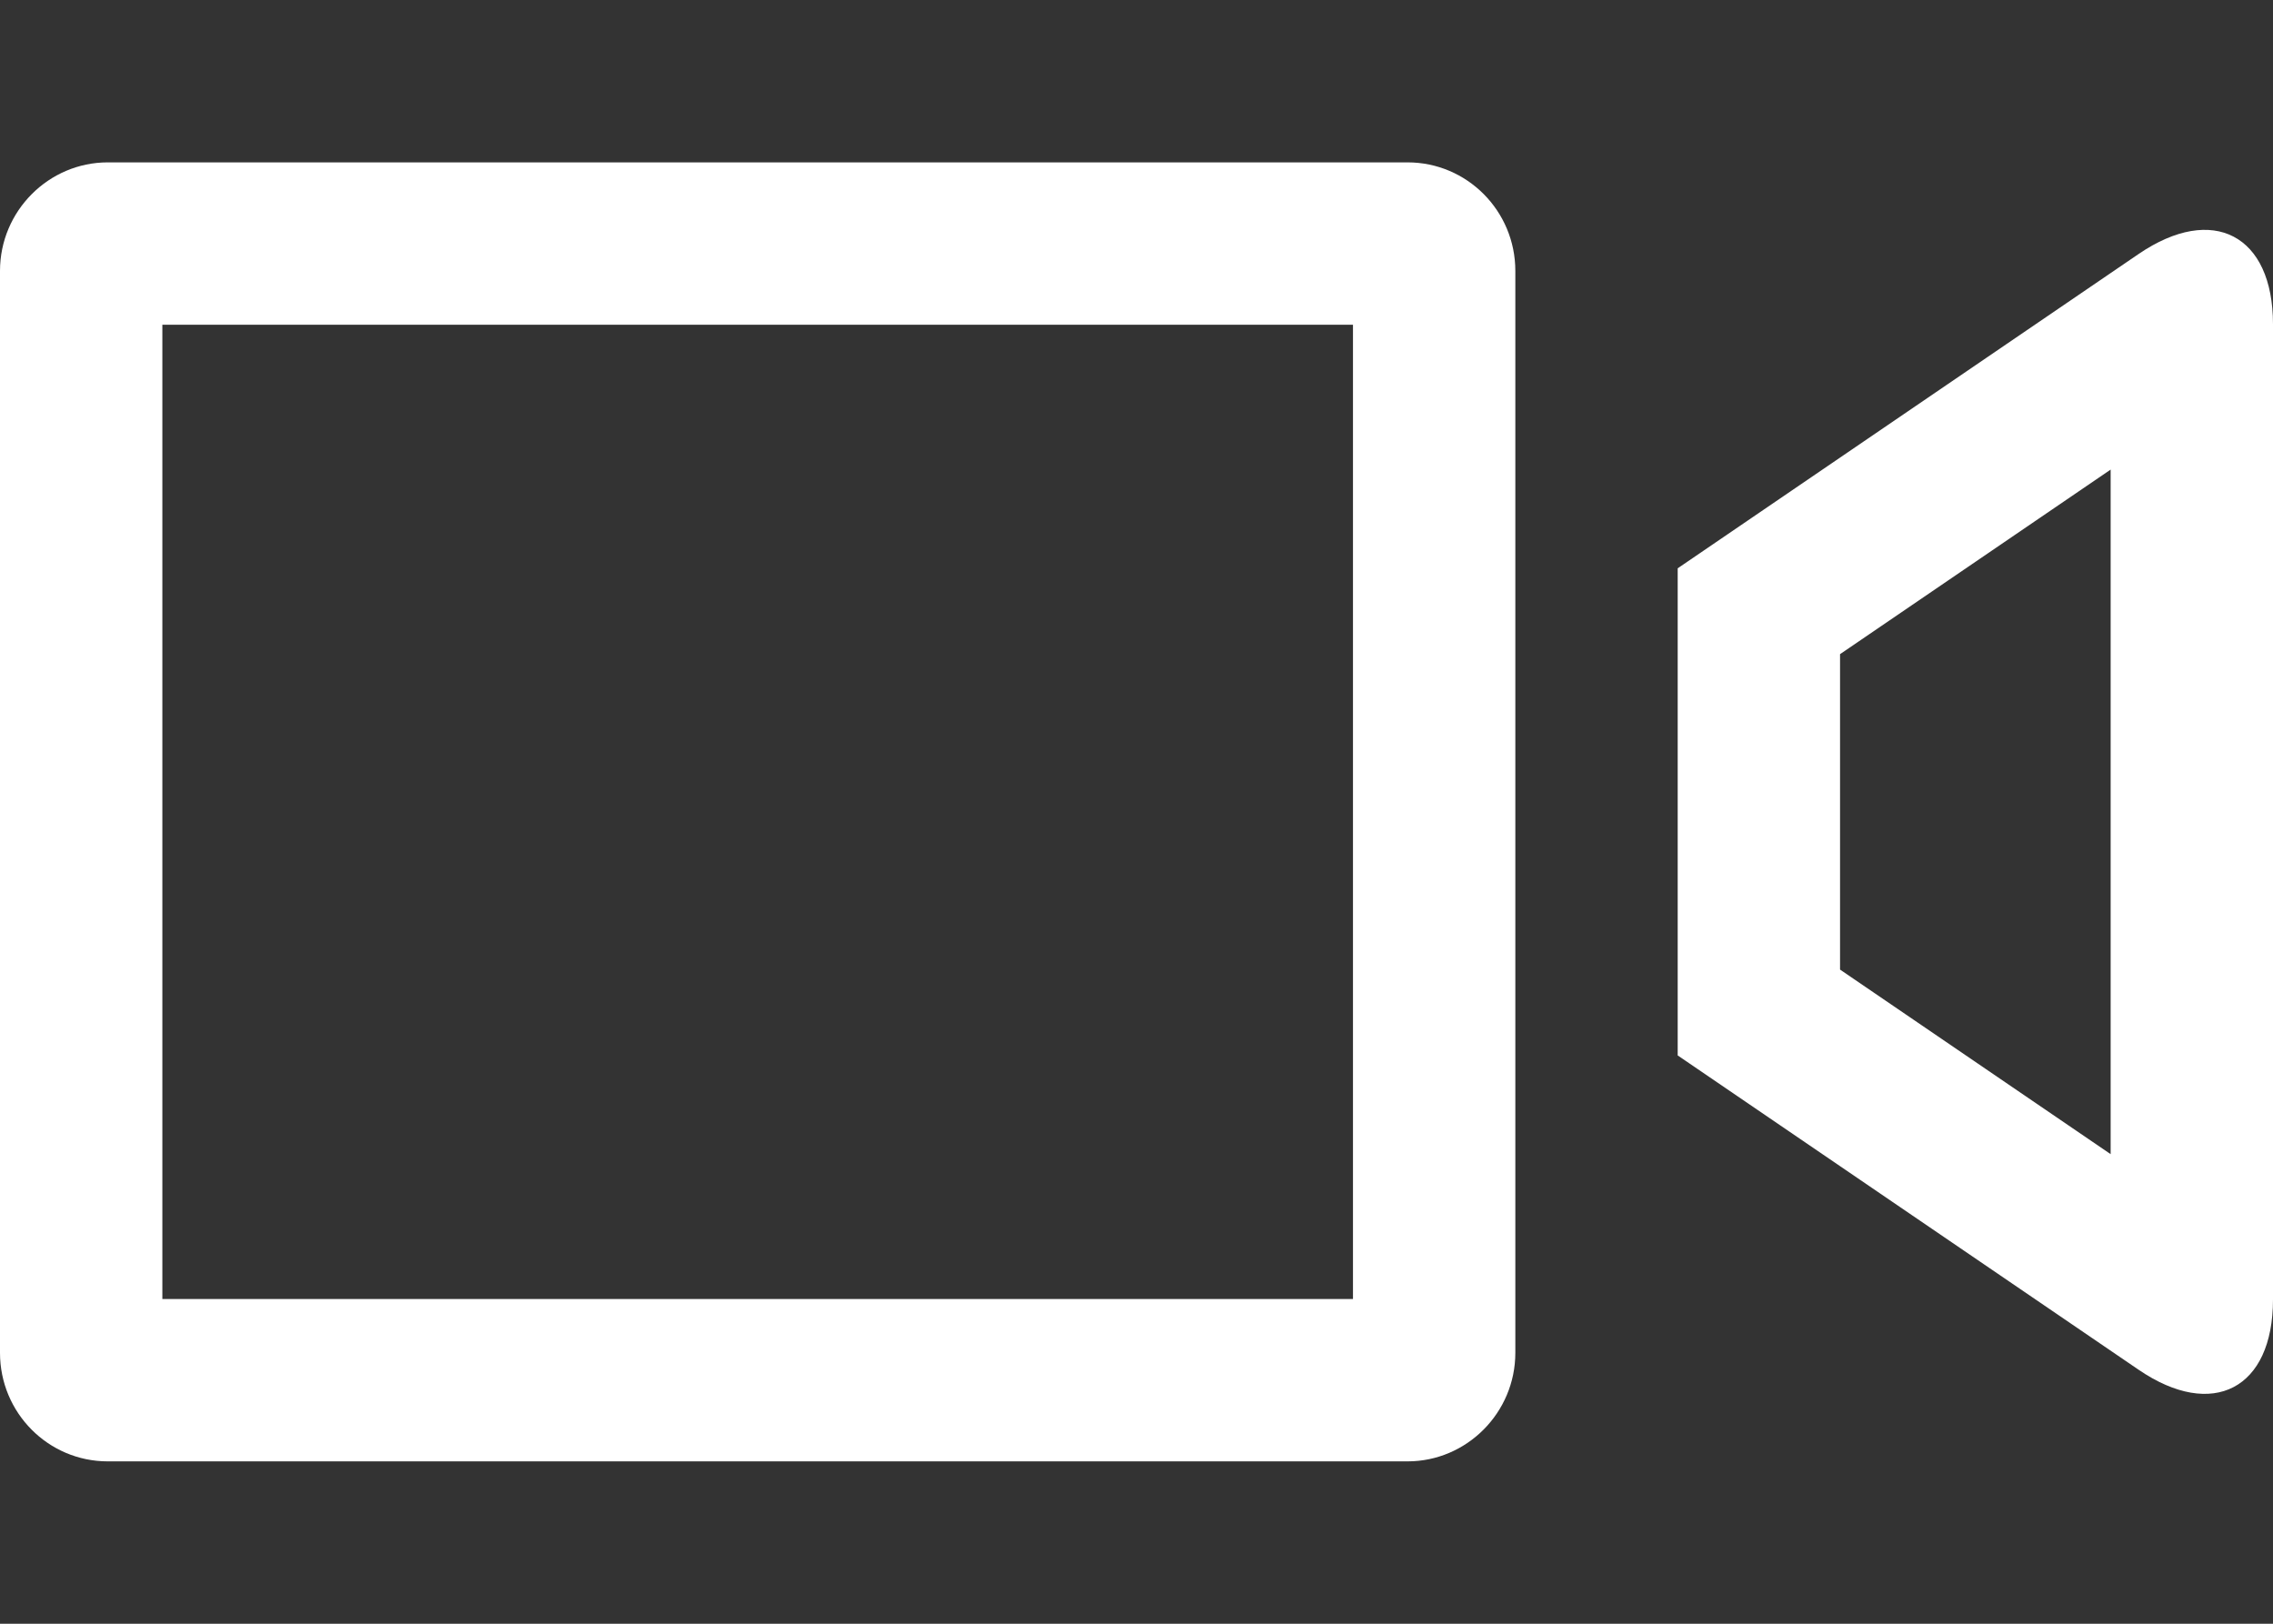 <?xml version="1.0" encoding="UTF-8"?>
<svg width="42px" height="30px" viewBox="0 0 42 30" version="1.1" xmlns="http://www.w3.org/2000/svg" xmlns:xlink="http://www.w3.org/1999/xlink">
    <rect x="0" y="0" width="42" height="30" fill="#333333" stroke="none"/>
    <!-- Generator: Sketch 41.2 (35397) - http://www.bohemiancoding.com/sketch -->
    <title>sns_sight_icon_mark</title>
    <desc>Created with Sketch.</desc>
    <defs></defs>
    <g id="-----Assets" stroke="none" stroke-width="1" fill="none" fill-rule="evenodd">
        <g id="sns_sight_icon_mark" fill="#FFFFFF">
            <g id="Group" transform="translate(0, 3)">
                <path d="M3,21 L25,21 L25,3 L3,3 L3,21 Z M0,2.005 C0,0.898 0.9,0 1.991,0 L26.009,0 C27.108,0 28,0.897 28,2.005 L28,21.995 C28,23.102 27.1,24 26.009,24 L1.991,24 C0.892,24 0,23.103 0,21.995 L0,2.005 Z" id="Rectangle"></path>
                <path d="M34,14.914 L39,18.324 L39,5.676 L34,9.086 L34,14.914 Z M31,7.5 L39.518,1.692 C40.889,0.758 42,1.342 42,2.991 L42,21.009 C42,22.661 40.885,23.24 39.518,22.308 L31,16.5 L31,7.5 Z" id="Rectangle"></path>
            </g>
        </g>
    </g>
</svg>